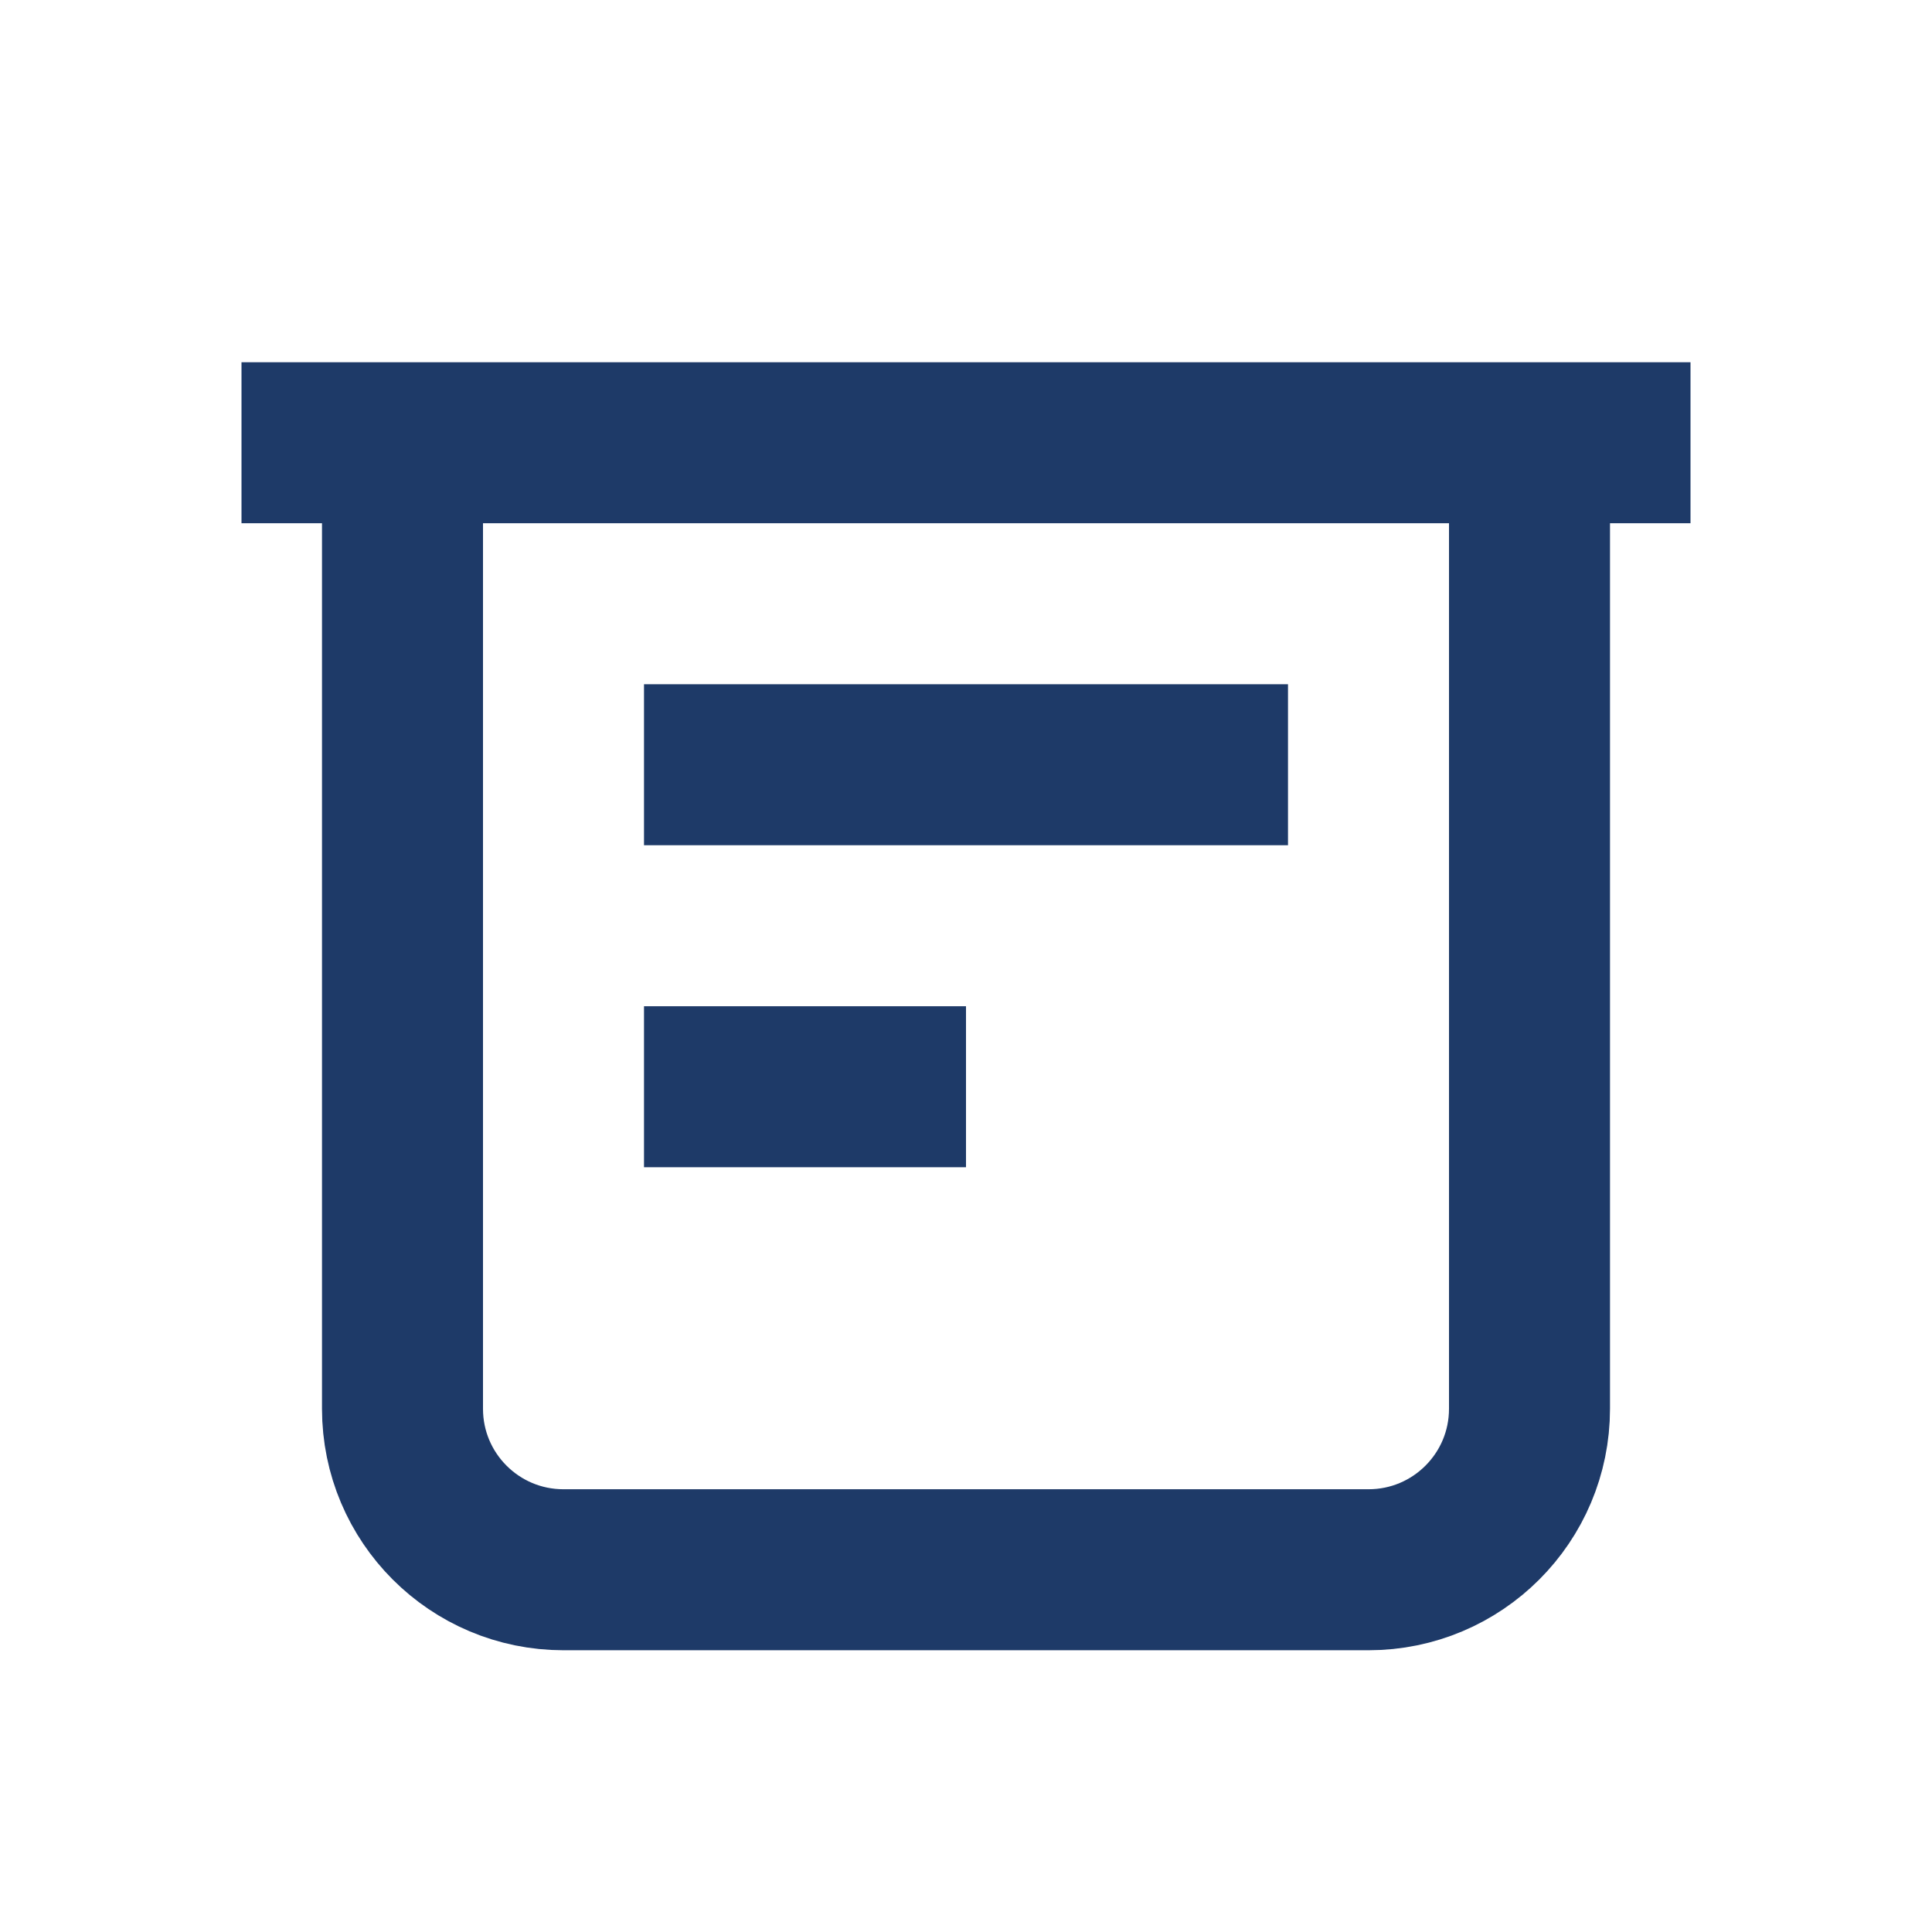 <svg width="24" height="24" viewBox="0 0 24 24" fill="none" xmlns="http://www.w3.org/2000/svg">
  <path d="M3 5.5H21M5 5.5V17.5C5 18.605 5.895 19.5 7 19.5H17C18.105 19.5 19 18.605 19 17.5V5.5M8 9.5H16M8 13.5H12" stroke="#1E3A68" stroke-width="2"/>
</svg>
